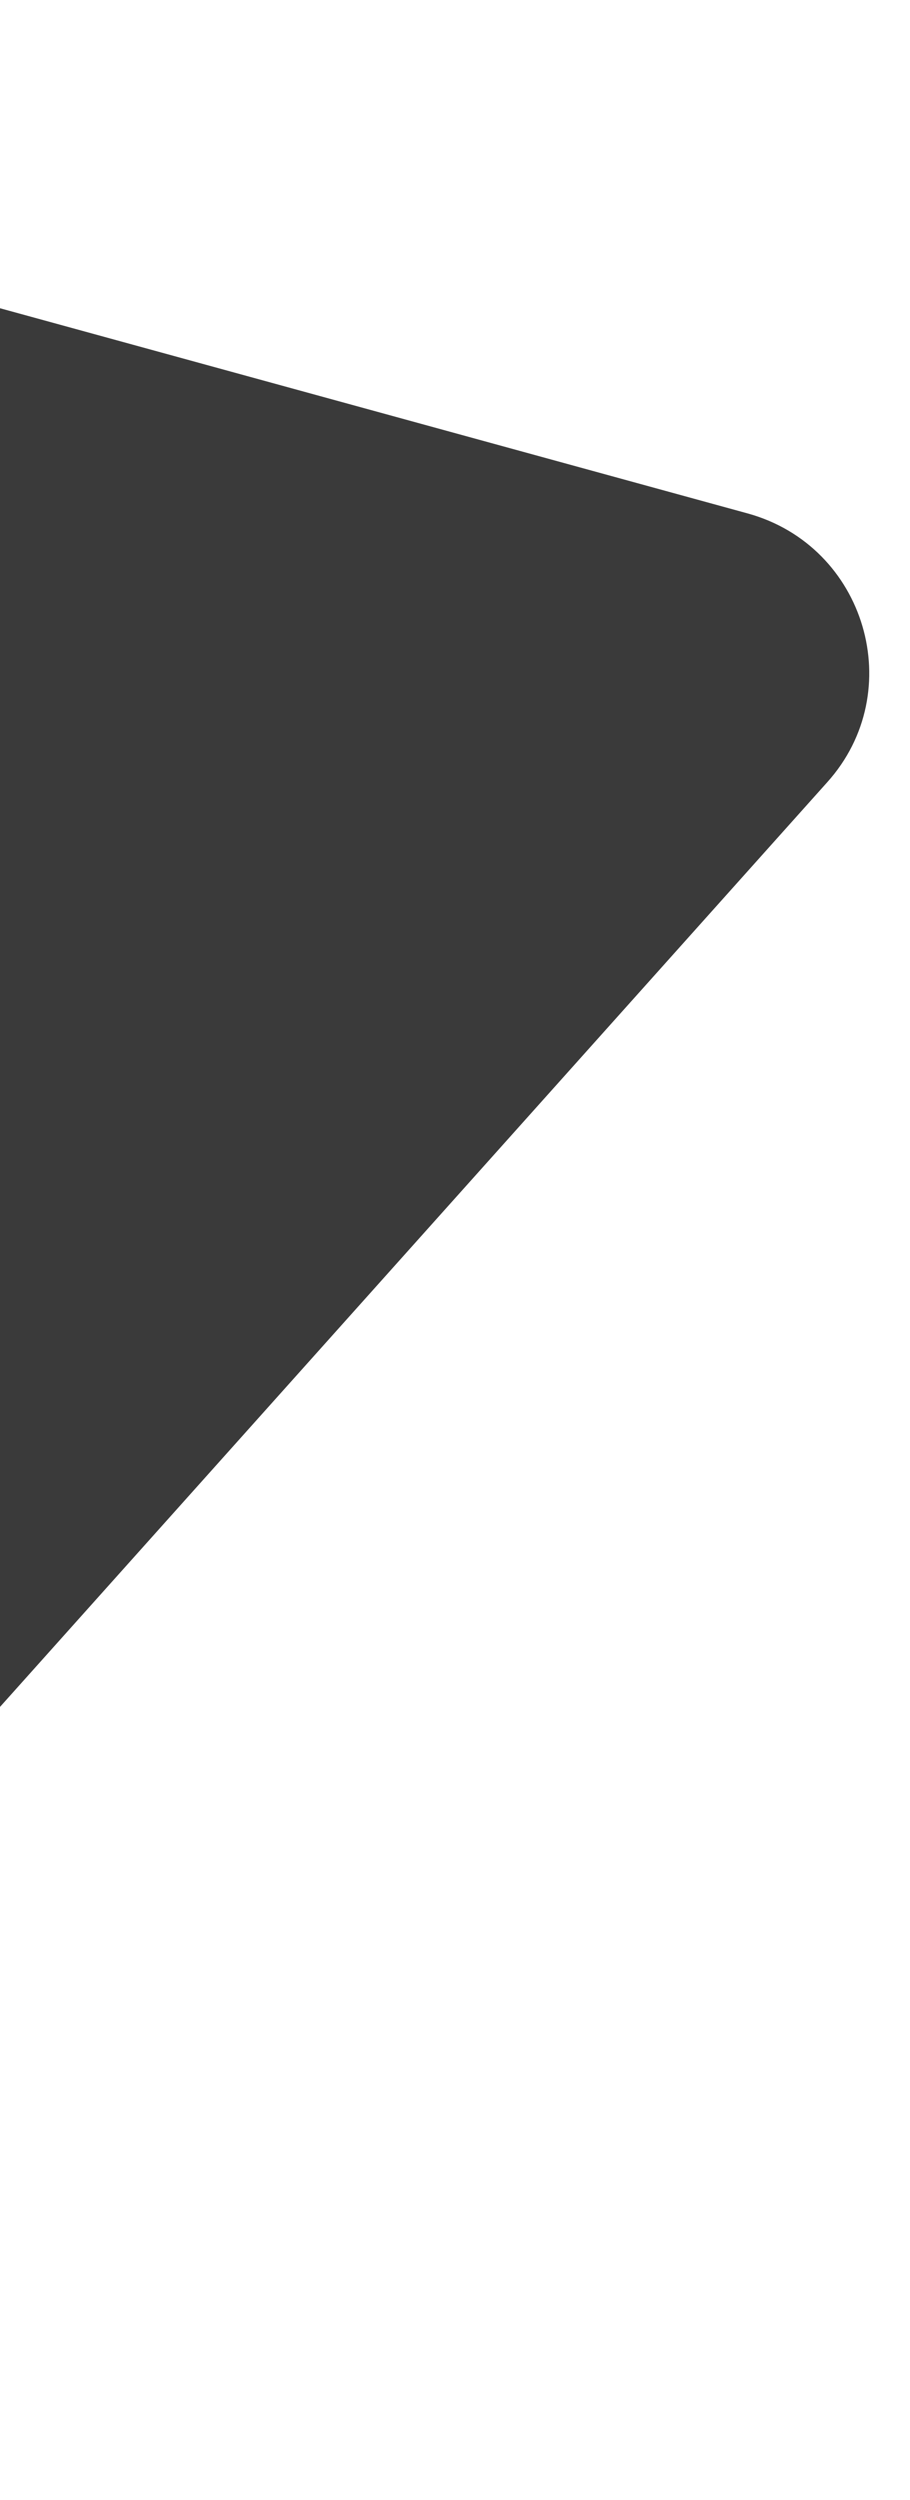 <svg width="193" height="530" viewBox="0 0 193 530" fill="none" xmlns="http://www.w3.org/2000/svg">
<path d="M-150.252 433.325L-116.475 226.416C-114.849 216.18 -117.716 205.772 -124.485 197.892L-237.72 66.448C-260.277 40.317 -235.325 0.728 -201.955 9.944L158.589 108.848C183.648 115.769 192.757 146.6 175.424 165.854L-89.698 462.069C-112.98 488.362 -155.784 467.86 -150.252 433.325Z" fill="#3A3A3A"/>
</svg>

